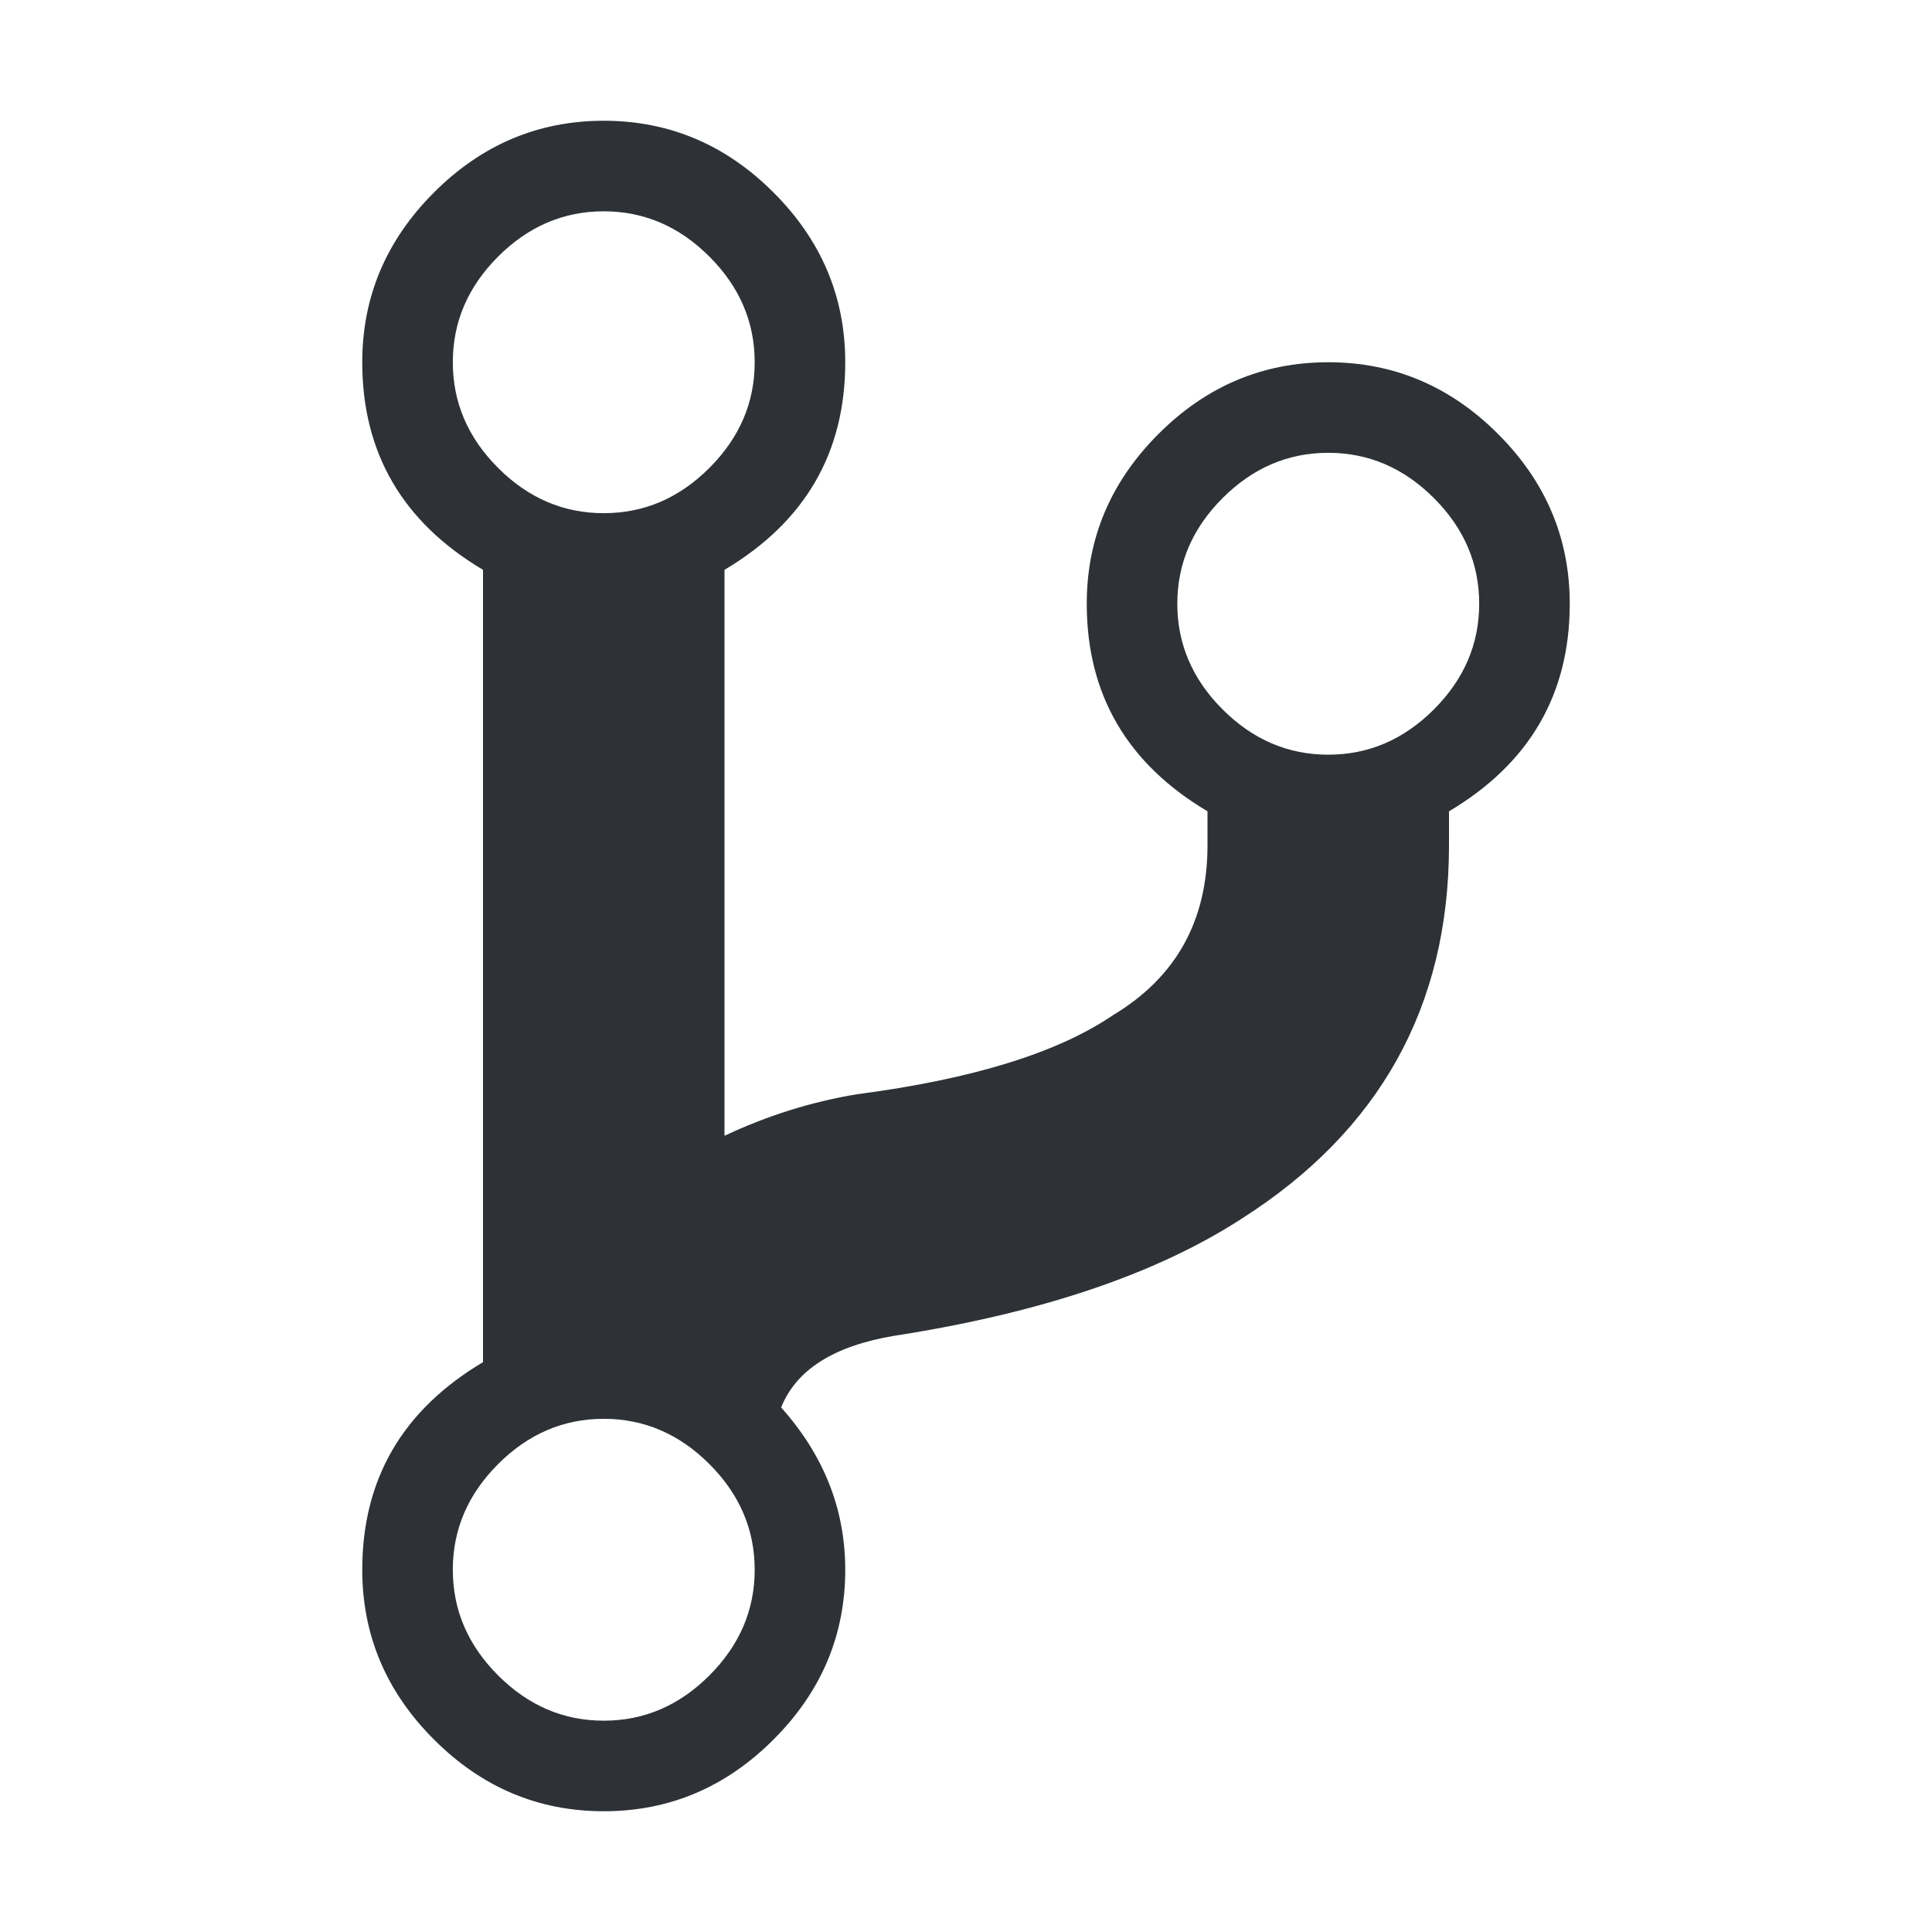<?xml version="1.0" encoding="UTF-8"?>
<svg width="32px" height="32px" viewBox="0 0 32 32" version="1.1" xmlns="http://www.w3.org/2000/svg" xmlns:xlink="http://www.w3.org/1999/xlink">
    <!-- Generator: Sketch 63.1 (92452) - https://sketch.com -->
    <title>Icons/ion-md-git-branch</title>
    <desc>Created with Sketch.</desc>
    <g id="Icons/ion-md-git-branch" stroke="none" stroke-width="1" fill="none" fill-rule="evenodd" fill-opacity="0.9">
        <path d="M26,10 C26,11.5 25.333,12.646 24,13.438 L24,14 C24,16.667 22.854,18.729 20.562,20.188 C19.146,21.104 17.229,21.75 14.812,22.125 C13.812,22.292 13.188,22.687 12.938,23.312 C13.646,24.104 14,25 14,26 C14,27.083 13.604,28.021 12.812,28.812 C12.021,29.604 11.083,30 10,30 C8.917,30 7.979,29.604 7.188,28.812 C6.396,28.021 6,27.083 6,26 C6,24.5 6.667,23.354 8,22.562 L8,9.438 C6.667,8.646 6,7.5 6,6 C6,4.917 6.396,3.979 7.188,3.188 C7.979,2.396 8.917,2 10,2 C11.083,2 12.021,2.396 12.812,3.188 C13.604,3.979 14,4.917 14,6 C14,7.5 13.333,8.646 12,9.438 L12,18.812 C12.708,18.479 13.437,18.25 14.188,18.125 C16.104,17.875 17.521,17.438 18.438,16.812 C19.479,16.187 20,15.25 20,14 L20,13.438 C18.667,12.646 18,11.5 18,10 C18,8.917 18.396,7.979 19.188,7.188 C19.979,6.396 20.917,6 22,6 C23.083,6 24.021,6.396 24.812,7.188 C25.604,7.979 26,8.917 26,10 Z M11.75,4.25 C11.25,3.75 10.667,3.5 10,3.5 C9.333,3.5 8.75,3.75 8.25,4.25 C7.75,4.75 7.5,5.333 7.5,6 C7.5,6.667 7.75,7.25 8.25,7.75 C8.75,8.25 9.333,8.5 10,8.5 C10.667,8.5 11.25,8.25 11.75,7.75 C12.25,7.25 12.5,6.667 12.5,6 C12.5,5.333 12.25,4.75 11.75,4.25 Z M8.25,27.75 C8.75,28.25 9.333,28.5 10,28.5 C10.667,28.5 11.25,28.25 11.75,27.75 C12.25,27.25 12.5,26.667 12.5,26 C12.5,25.333 12.25,24.75 11.75,24.25 C11.25,23.75 10.667,23.5 10,23.5 C9.333,23.5 8.75,23.75 8.25,24.25 C7.75,24.75 7.5,25.333 7.5,26 C7.5,26.667 7.75,27.25 8.25,27.75 Z M20.25,11.75 C20.75,12.25 21.333,12.5 22,12.5 C22.667,12.5 23.25,12.25 23.75,11.75 C24.25,11.25 24.5,10.667 24.5,10 C24.5,9.333 24.25,8.75 23.75,8.25 C23.25,7.75 22.667,7.5 22,7.5 C21.333,7.5 20.75,7.75 20.25,8.25 C19.75,8.75 19.5,9.333 19.5,10 C19.5,10.667 19.75,11.25 20.25,11.75 Z" id="↳-🎨-Fill" fill="#181C21"></path>
    </g>
</svg>